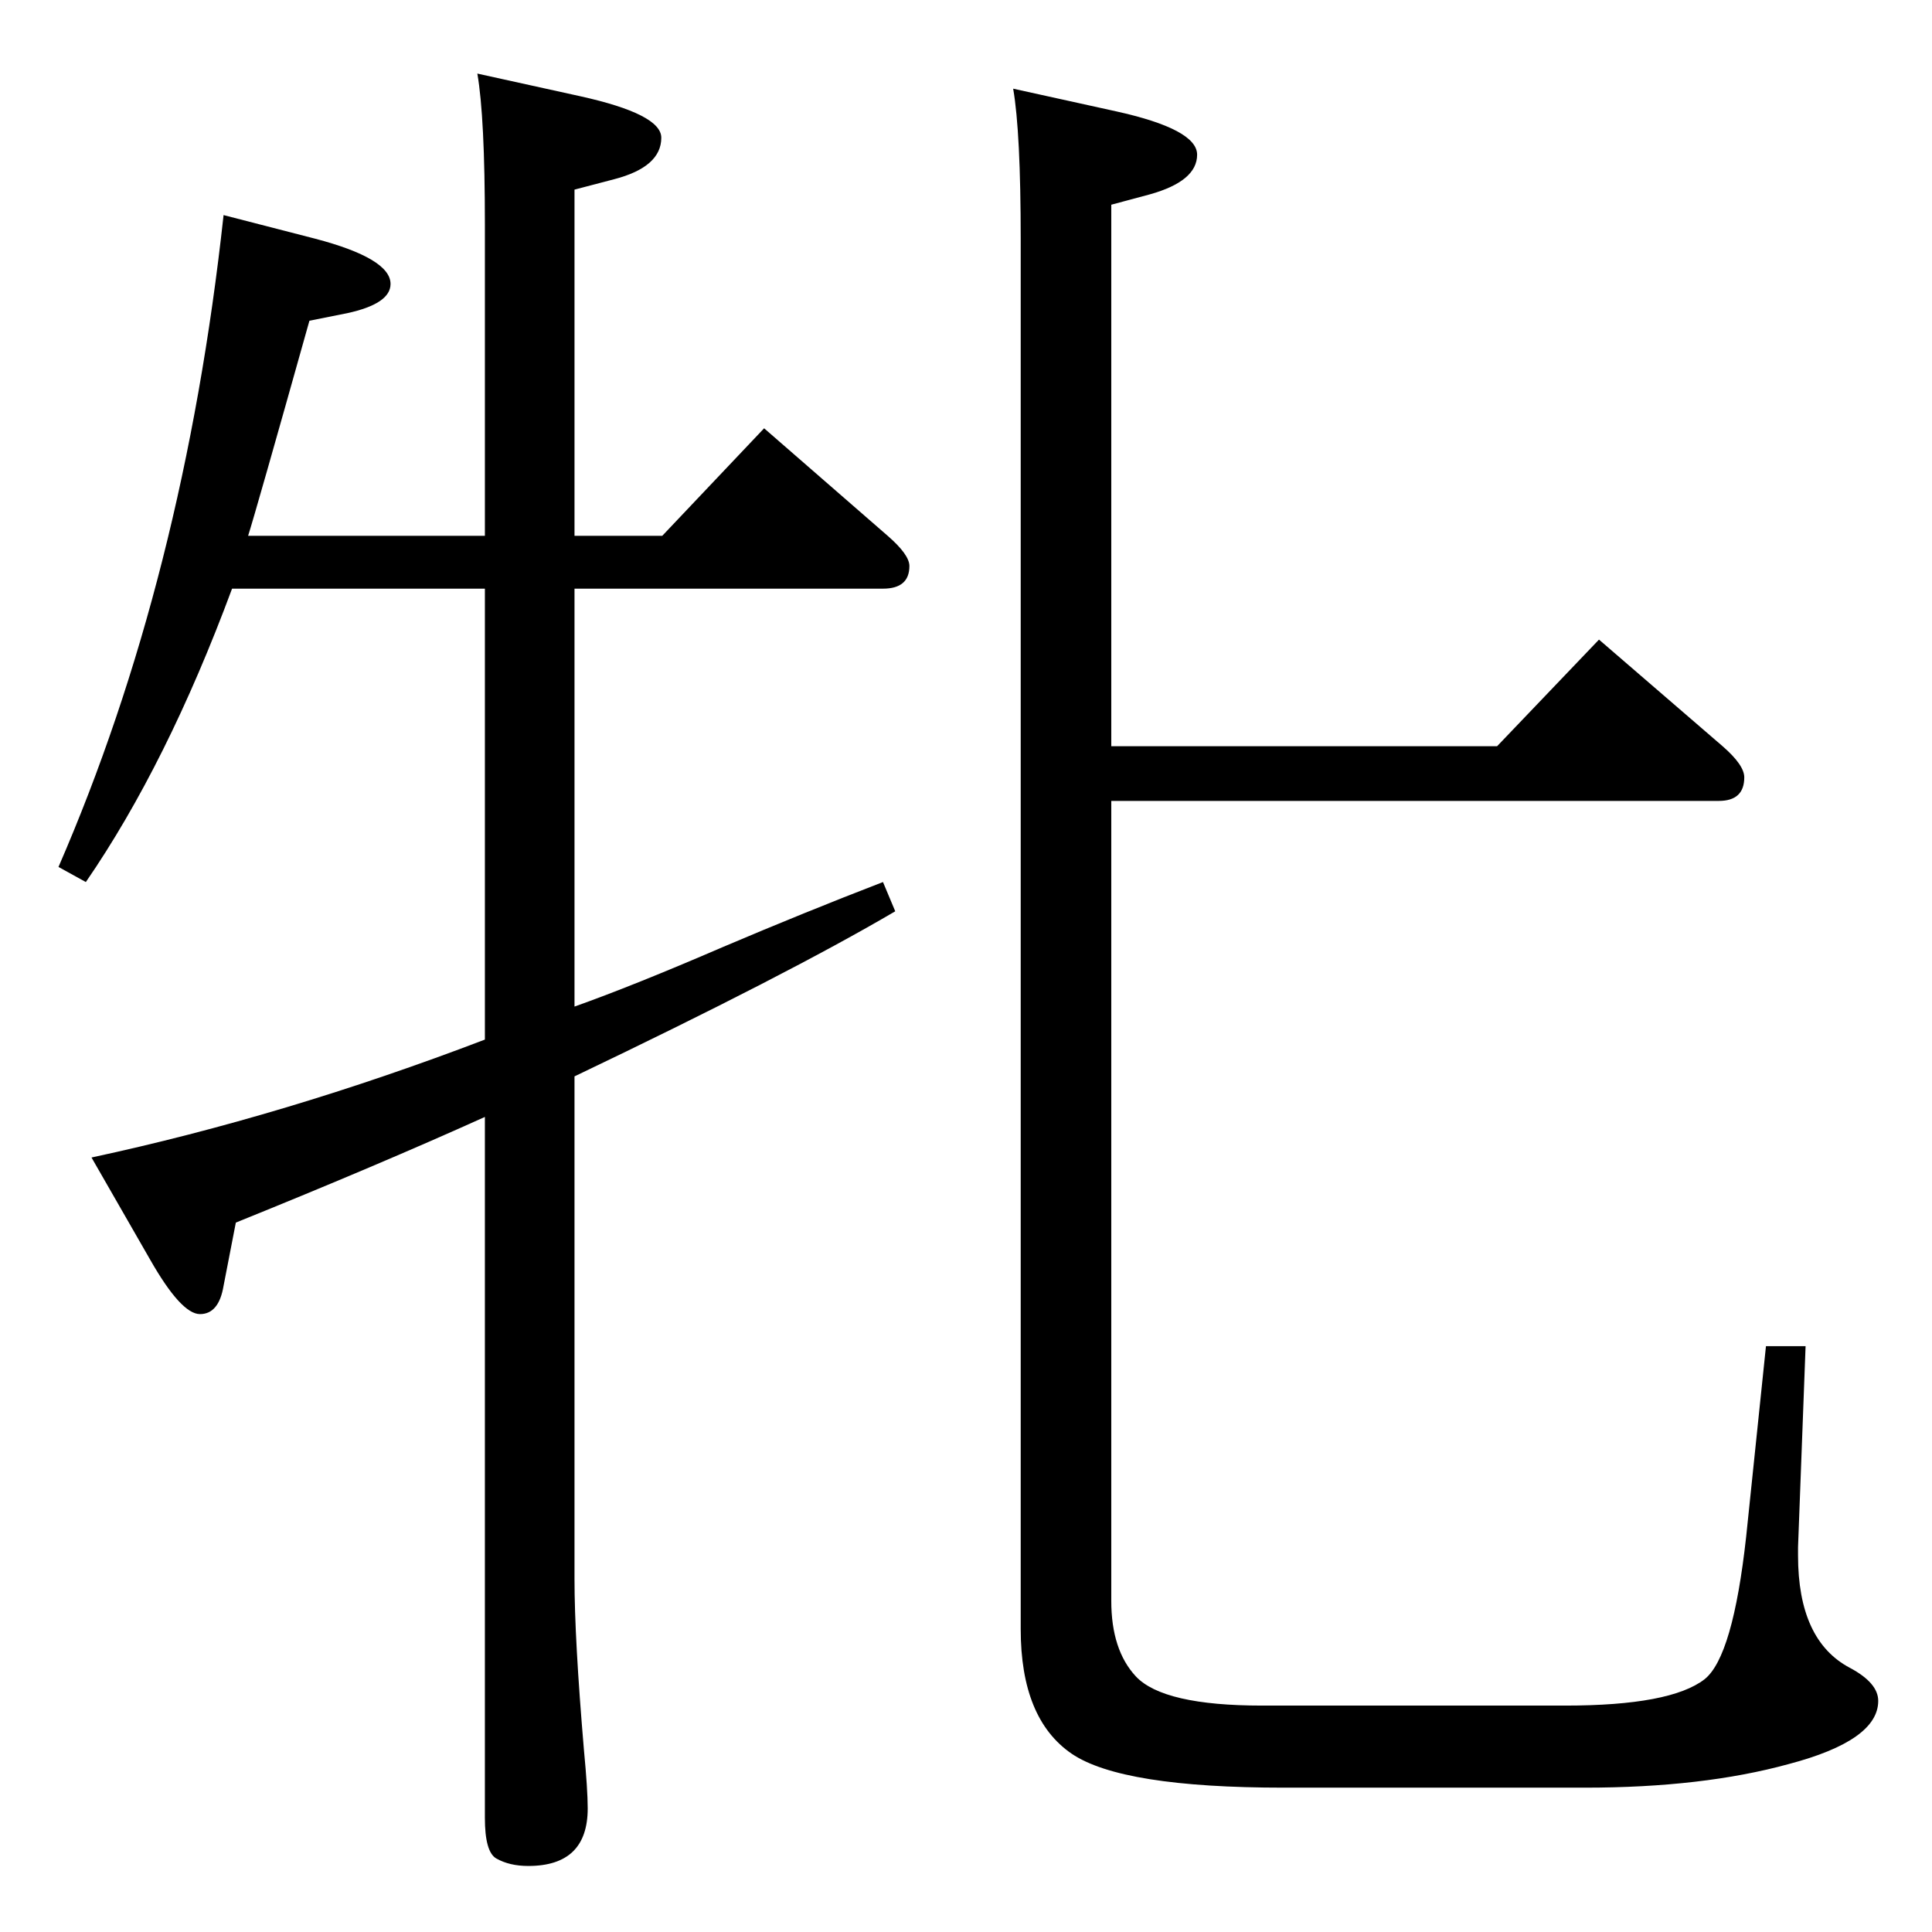 <?xml version="1.0" standalone="no"?>
<!DOCTYPE svg PUBLIC "-//W3C//DTD SVG 1.1//EN" "http://www.w3.org/Graphics/SVG/1.1/DTD/svg11.dtd" >
<svg xmlns="http://www.w3.org/2000/svg" xmlns:xlink="http://www.w3.org/1999/xlink" version="1.1" viewBox="0 -410 2048 2048">
  <g transform="matrix(1 0 0 -1 0 1638)">
   <path fill="currentColor"
d="M514 1480v330q0 114 -8 160l109 -24q86 -19 86 -44q0 -31 -50 -44l-42 -11v-367h93l108 114l131 -114q23 -20 23 -32q0 -24 -28 -24h-327v-443q62 22 157 63q87 37 170 69l13 -31q-114 -67 -340 -175v-533q0 -63 10 -181q4 -42 4 -62q0 -61 -63 -61q-20 0 -34 8
q-12 7 -12 43v743q-113 -51 -264 -112l-13 -67q-5 -30 -25 -30t-53 58l-62 108q205 44 417 125v478h-268q-69 -186 -155 -311l-29 16q133 306 175 691l97 -25q80 -21 80 -48q0 -21 -46 -31l-40 -8q-57 -203 -65 -228h251zM1074 1954l109 -24q86 -19 86 -46q0 -28 -50 -42
l-41 -11v-574h409l108 113l131 -113q23 -20 23 -33q0 -25 -27 -25h-644v-848q0 -52 26 -80q29 -31 134 -31h321q112 0 148 28q30 24 44 151l21 202h42l-8 -213v-9q0 -90 55 -119q30 -16 30 -35q0 -42 -95 -67q-91 -25 -216 -25h-319q-172 0 -225 36q-54 37 -54 132v1473
q0 114 -8 160z" />
  </g>

</svg>
